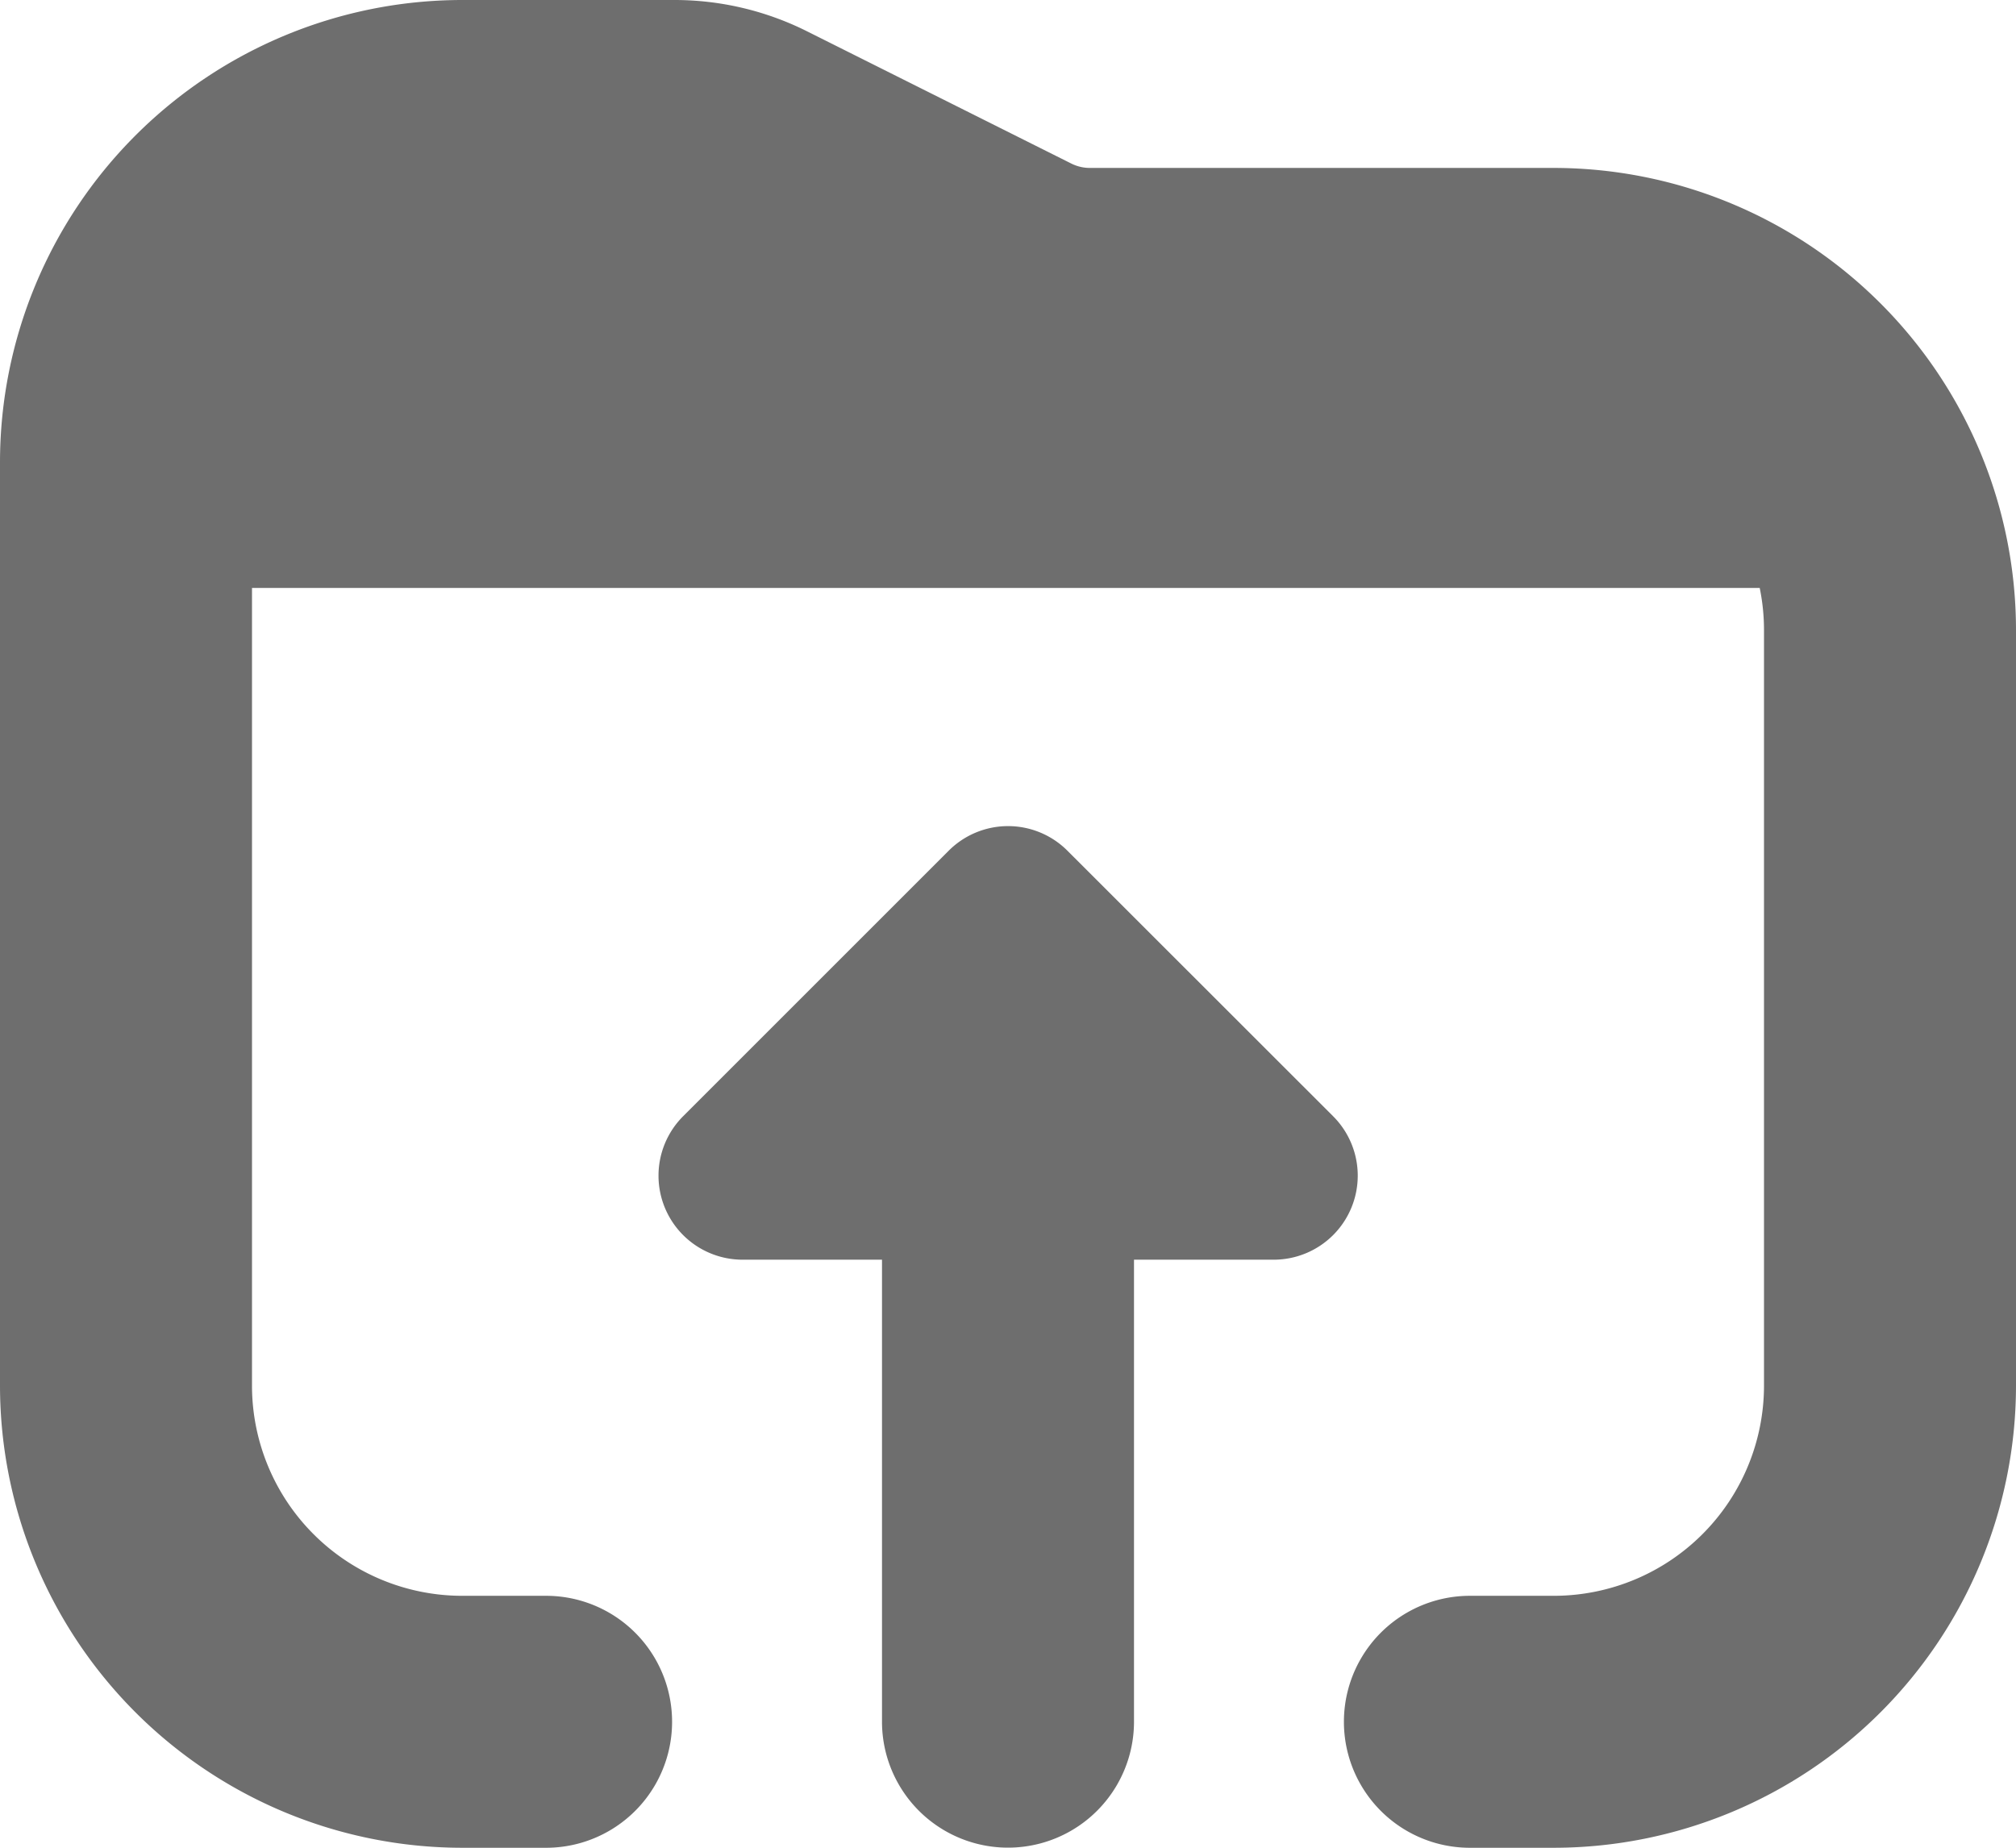 <svg xmlns="http://www.w3.org/2000/svg" width="16" height="14.667" viewBox="0 0 16 14.667">
  <path id="folder-upload" d="M16,5.654v6a3.671,3.671,0,0,1-3.667,3.667h-.667a1,1,0,0,1,0-2h.667A1.669,1.669,0,0,0,14,11.654v-6a1.663,1.663,0,0,0-.034-.333H2v6.333a1.669,1.669,0,0,0,1.667,1.667h.667a1,1,0,0,1,0,2H3.667A3.671,3.671,0,0,1,0,11.654V4.321A3.671,3.671,0,0,1,3.667.654H5.352A2.349,2.349,0,0,1,6.4.9L8.5,1.951a.329.329,0,0,0,.149.036h3.685A3.671,3.671,0,0,1,16,5.654ZM10.581,9.515,8.472,7.407a.666.666,0,0,0-.943,0L5.421,9.515a.667.667,0,0,0,.471,1.138H7v3.667a1,1,0,0,0,2,0V10.653H10.11a.667.667,0,0,0,.471-1.138Z" transform="translate(0 -0.654)" fill="#6e6e6e"/>
</svg>
